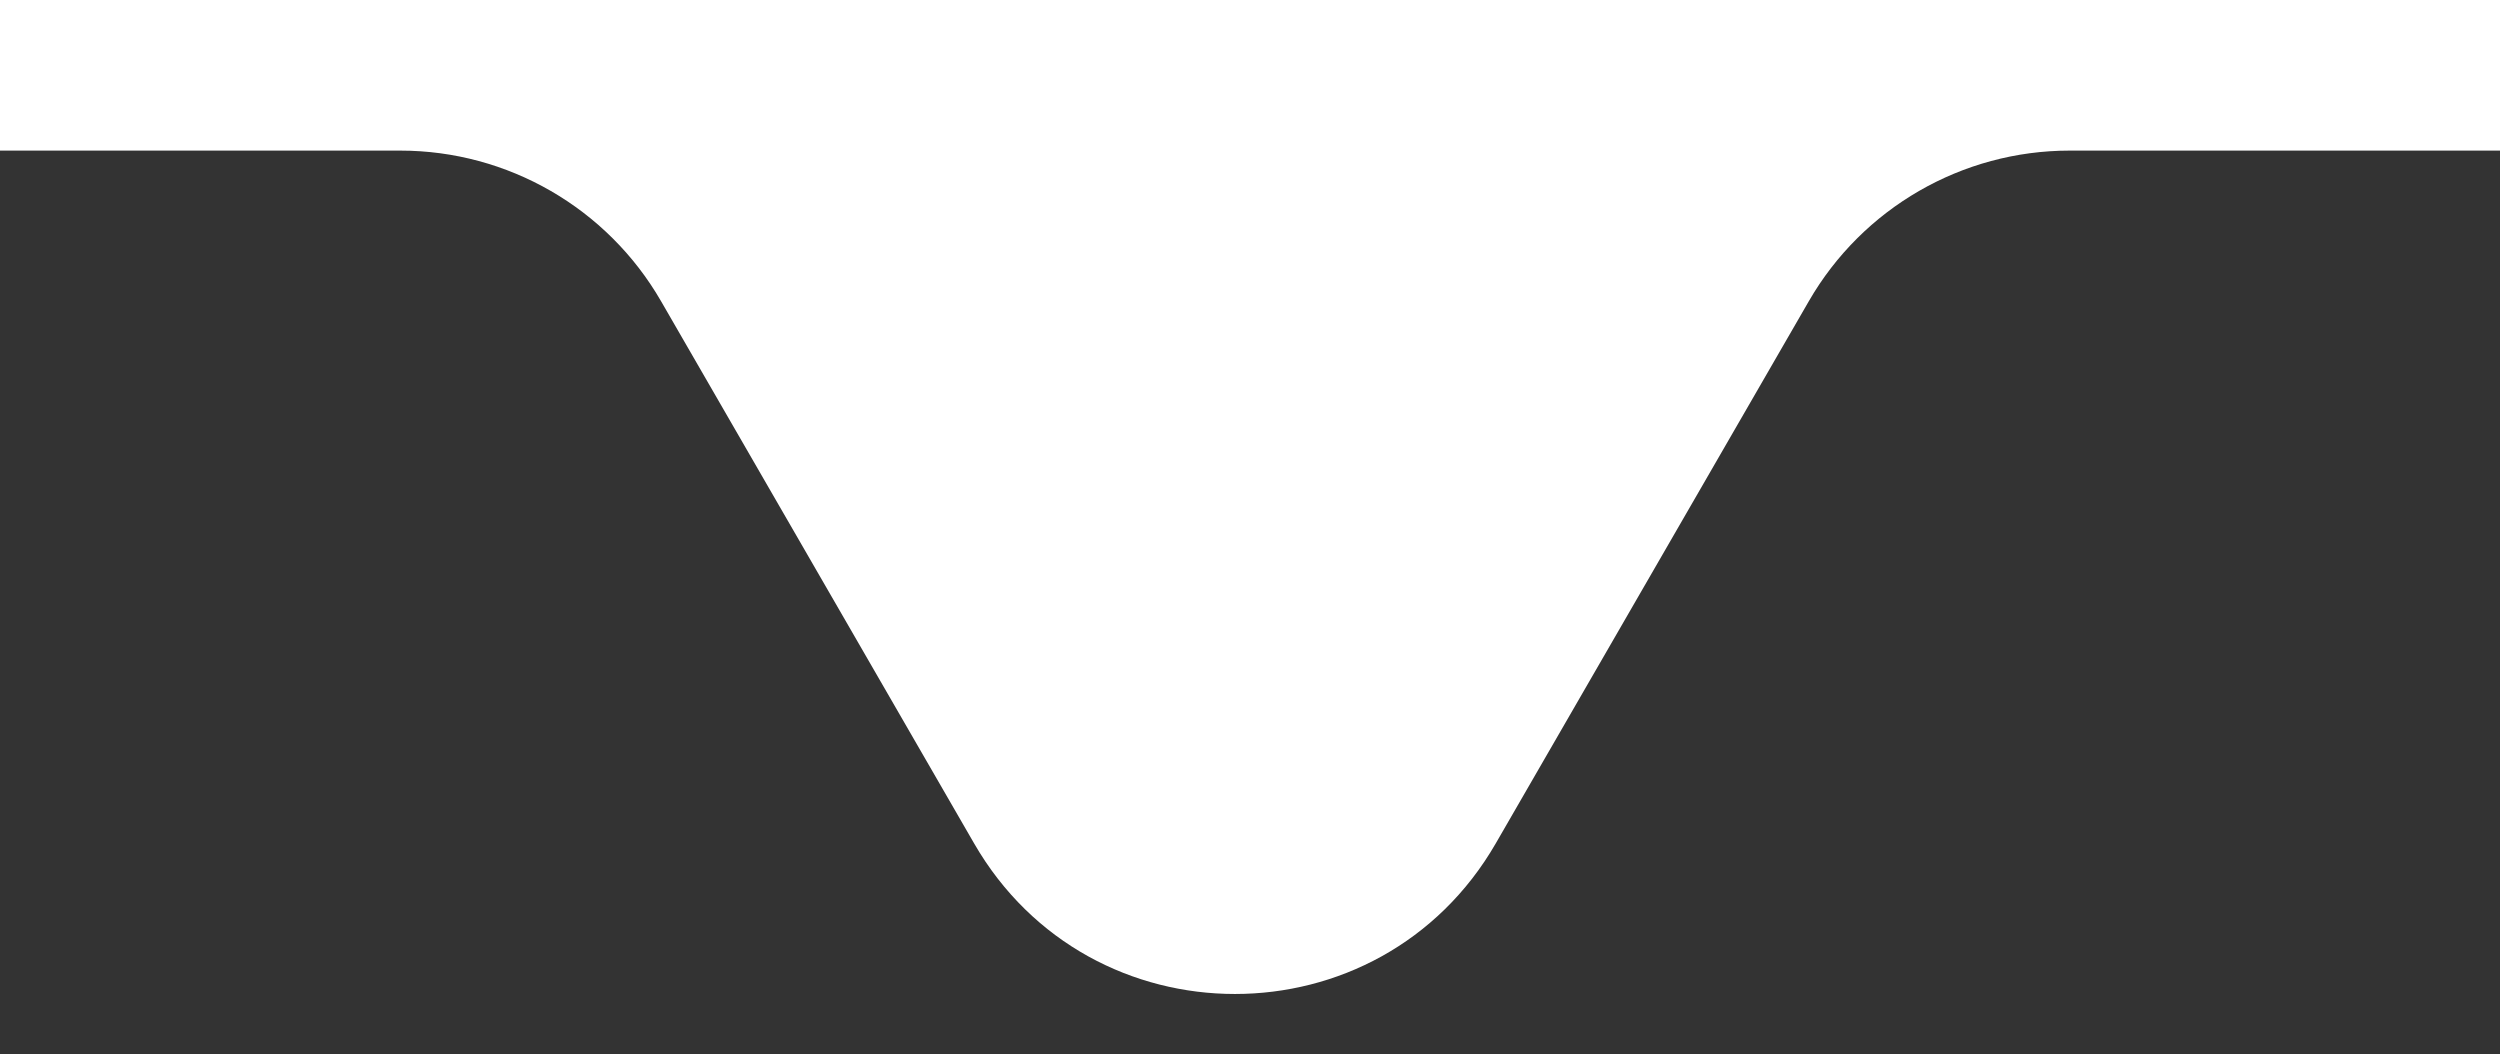 <svg width="83" height="35" viewBox="0 0 83 35" fill="none" xmlns="http://www.w3.org/2000/svg">
<rect x="0" y="0" width="83" height="35" fill="#333333" stroke="none"/>
<g clip-path="url(#clip0_1525_6774)">
<path d="M178 -5C178 0.523 173.523 5 168 5H68.713C65.14 5 61.839 6.906 60.053 10L49.66 28C45.811 34.667 36.189 34.667 32.34 28L21.947 10C20.161 6.906 16.86 5 13.287 5H-85C-90.523 5 -95 0.523 -95 -5V-84C-95 -89.523 -90.523 -94 -85 -94H168C173.523 -94 178 -89.523 178 -84V-5Z" fill="white"/>
</g>
<defs>
<clipPath id="clip0_1525_6774">
<rect width="83" height="35" fill="white"/>
</clipPath>
</defs>
</svg>
